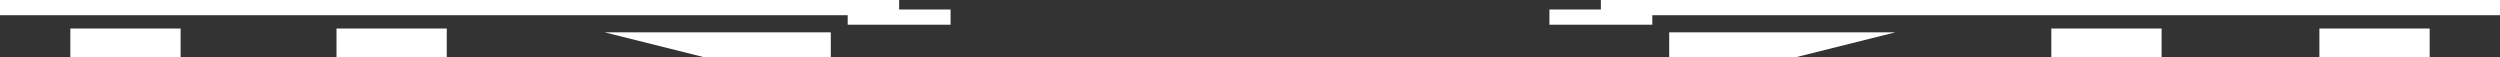 <svg width="1315" height="30" viewBox="0 0 1315 30" fill="none" xmlns="http://www.w3.org/2000/svg">
<rect x="0" y="0" width="1315" height="30" fill="#333333" stroke="none"/>
<rect width="472.946" height="8" fill="white"/>
<rect x="445.892" y="5" width="54.108" height="8" fill="white"/>
<rect x="37" y="15" width="58" height="15" fill="white"/>
<rect x="177" y="15" width="58" height="15" fill="white"/>
<path d="M318 17H437V30H370.024L318 17Z" fill="white"/>
<rect width="472.946" height="8" transform="matrix(-1 0 0 1 1315 0)" fill="white"/>
<rect width="54.108" height="8" transform="matrix(-1 0 0 1 869.108 5)" fill="white"/>
<rect width="58" height="15" transform="matrix(-1 0 0 1 1278 15)" fill="white"/>
<rect width="58" height="15" transform="matrix(-1 0 0 1 1137 15)" fill="white"/>
<path d="M997 17H878V30H944.976L997 17Z" fill="white"/>
</svg>
